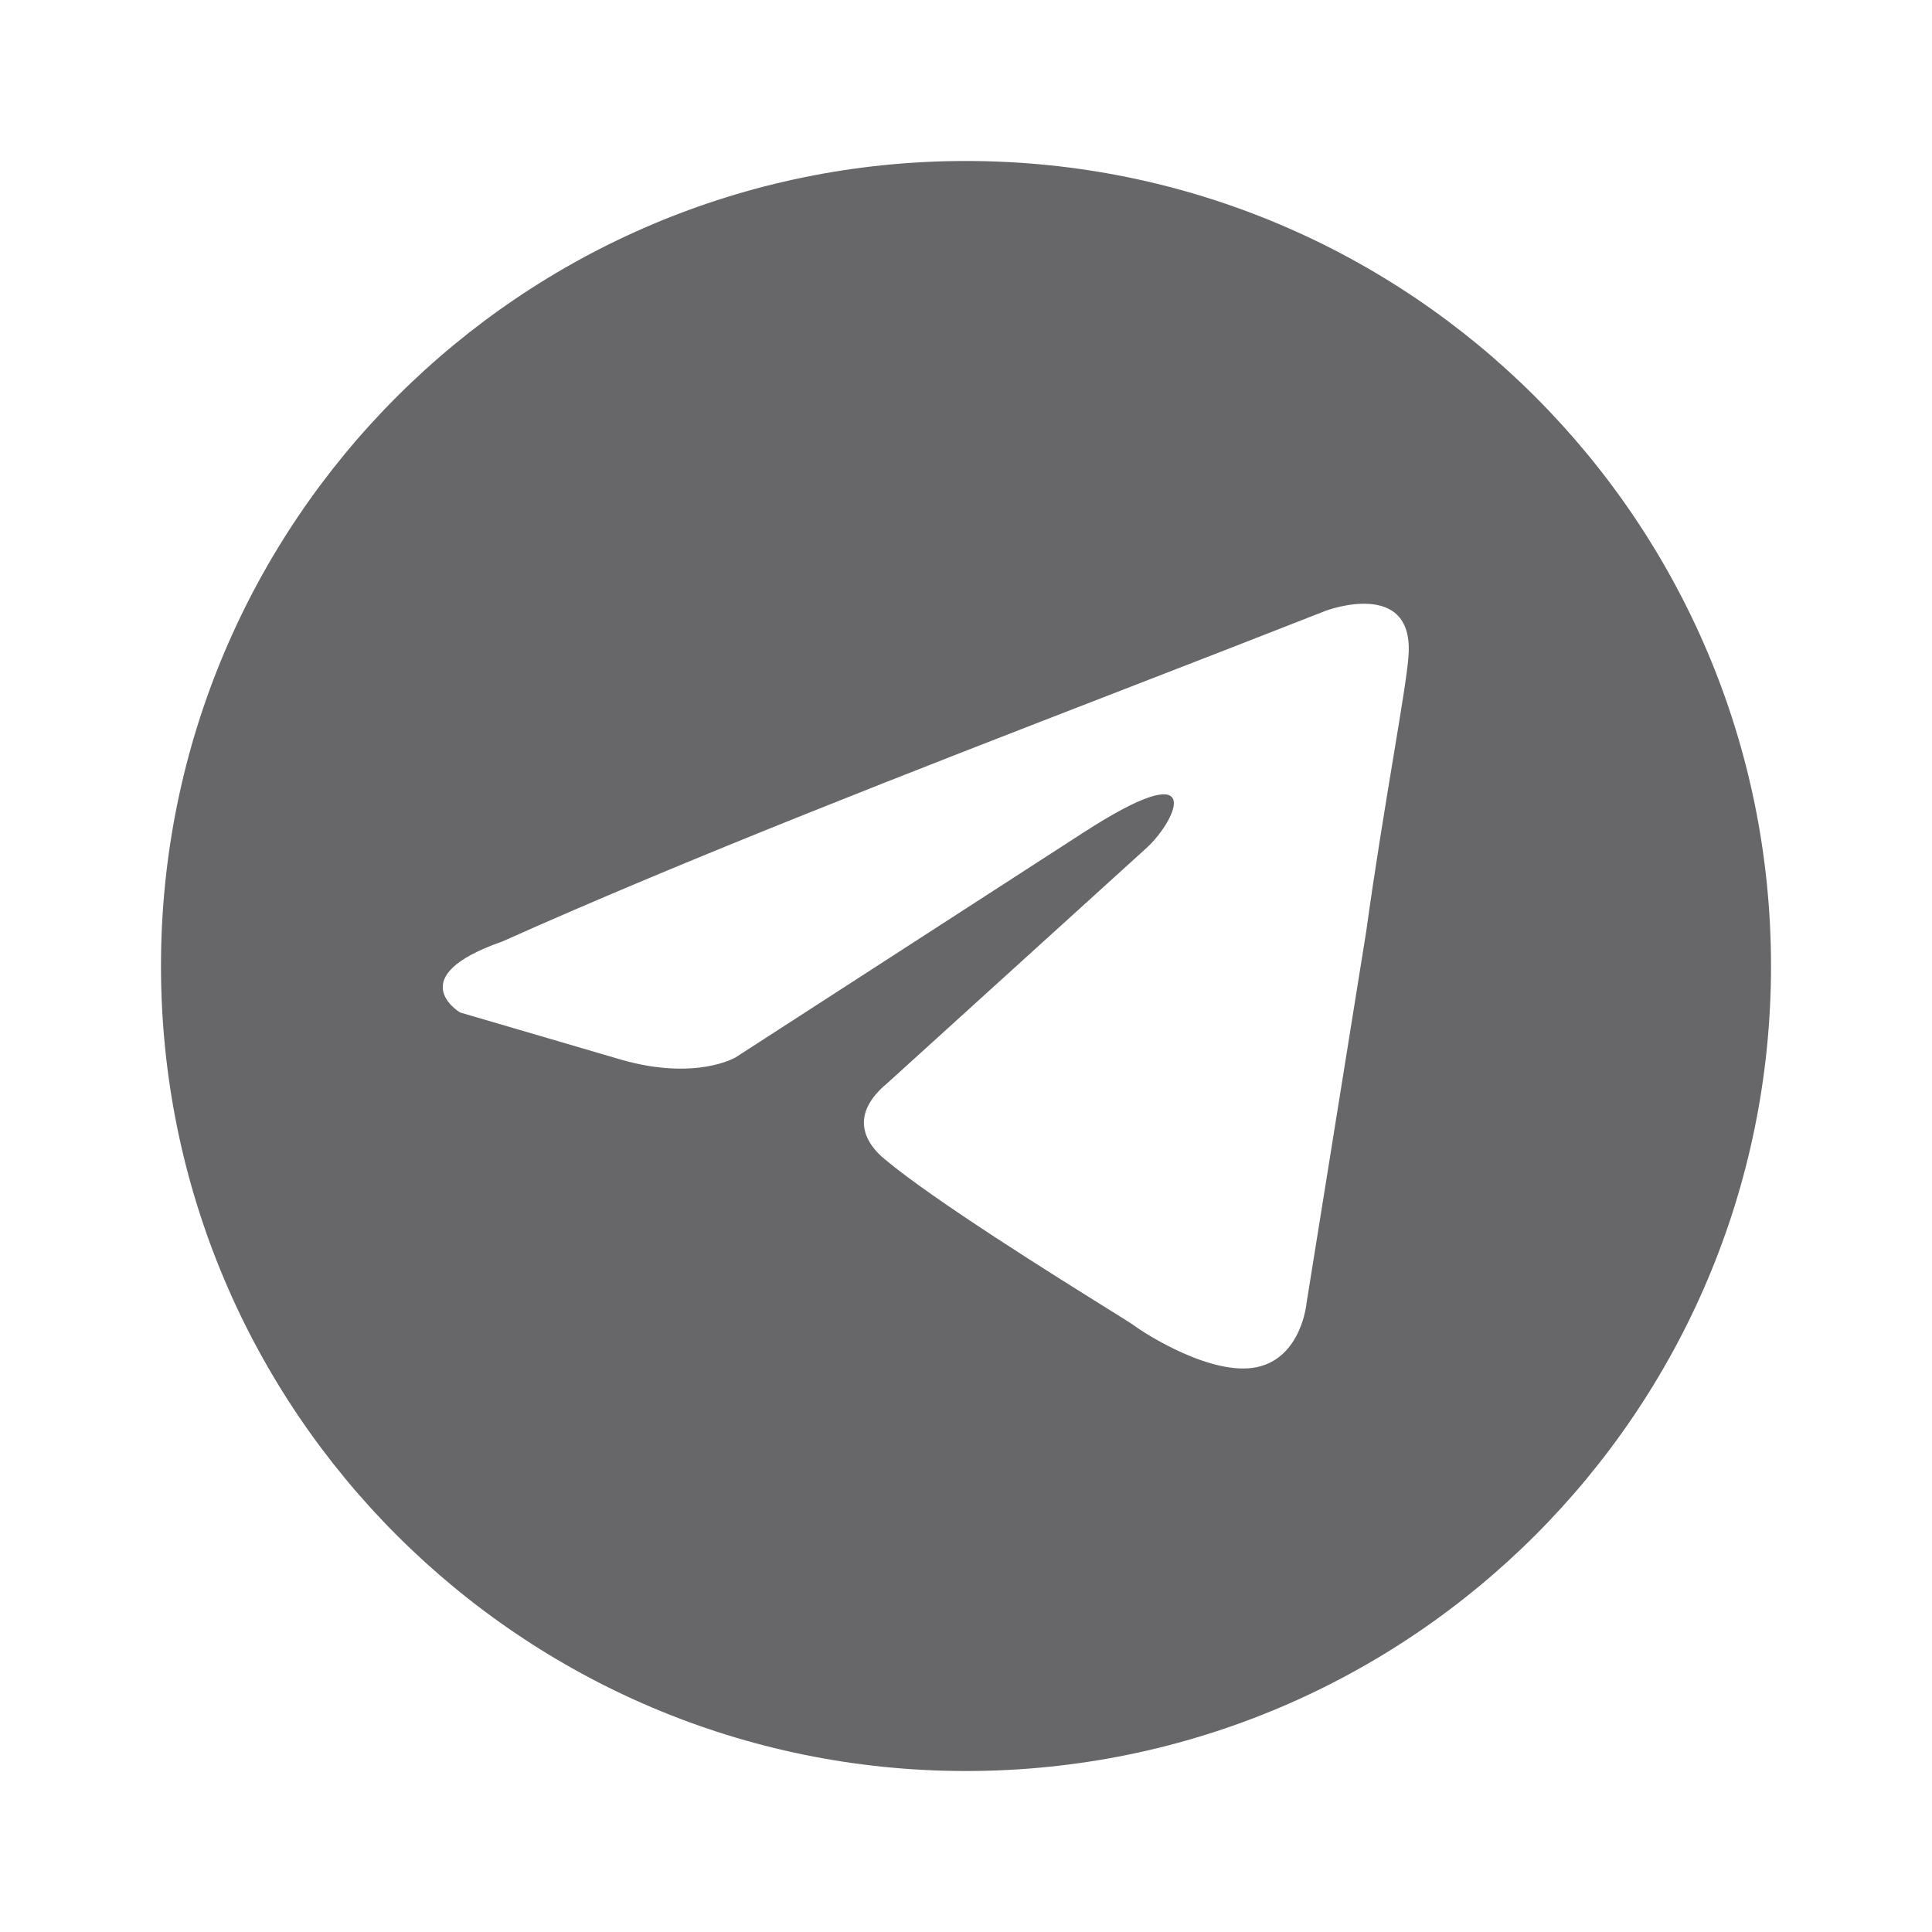 <svg width="40" height="40" viewBox="0 0 40 40" fill="none" xmlns="http://www.w3.org/2000/svg">
<path fill-rule="evenodd" clip-rule="evenodd" d="M20 36.667C29.205 36.667 36.667 29.205 36.667 20C36.667 10.795 29.205 3.333 20 3.333C10.795 3.333 3.333 10.795 3.333 20C3.333 29.205 10.795 36.667 20 36.667ZM29.158 13.619C29.312 11.954 27.462 12.64 27.462 12.64C26.096 13.177 24.687 13.723 23.263 14.275C18.847 15.986 14.285 17.754 10.399 19.493C8.292 20.228 9.525 20.962 9.525 20.962L12.866 21.941C14.408 22.382 15.23 21.892 15.23 21.892L22.425 17.241C24.995 15.577 24.378 16.948 23.761 17.535L18.365 22.431C17.543 23.116 17.954 23.703 18.314 23.997C19.333 24.852 21.841 26.415 22.936 27.098C23.221 27.276 23.41 27.394 23.453 27.424C23.71 27.62 25.098 28.501 26.023 28.305C26.948 28.109 27.05 26.983 27.05 26.983L28.284 19.297C28.469 17.963 28.681 16.681 28.851 15.656C29.011 14.689 29.133 13.952 29.158 13.619Z" fill="#030308" fill-opacity="0.6"/>
</svg>
